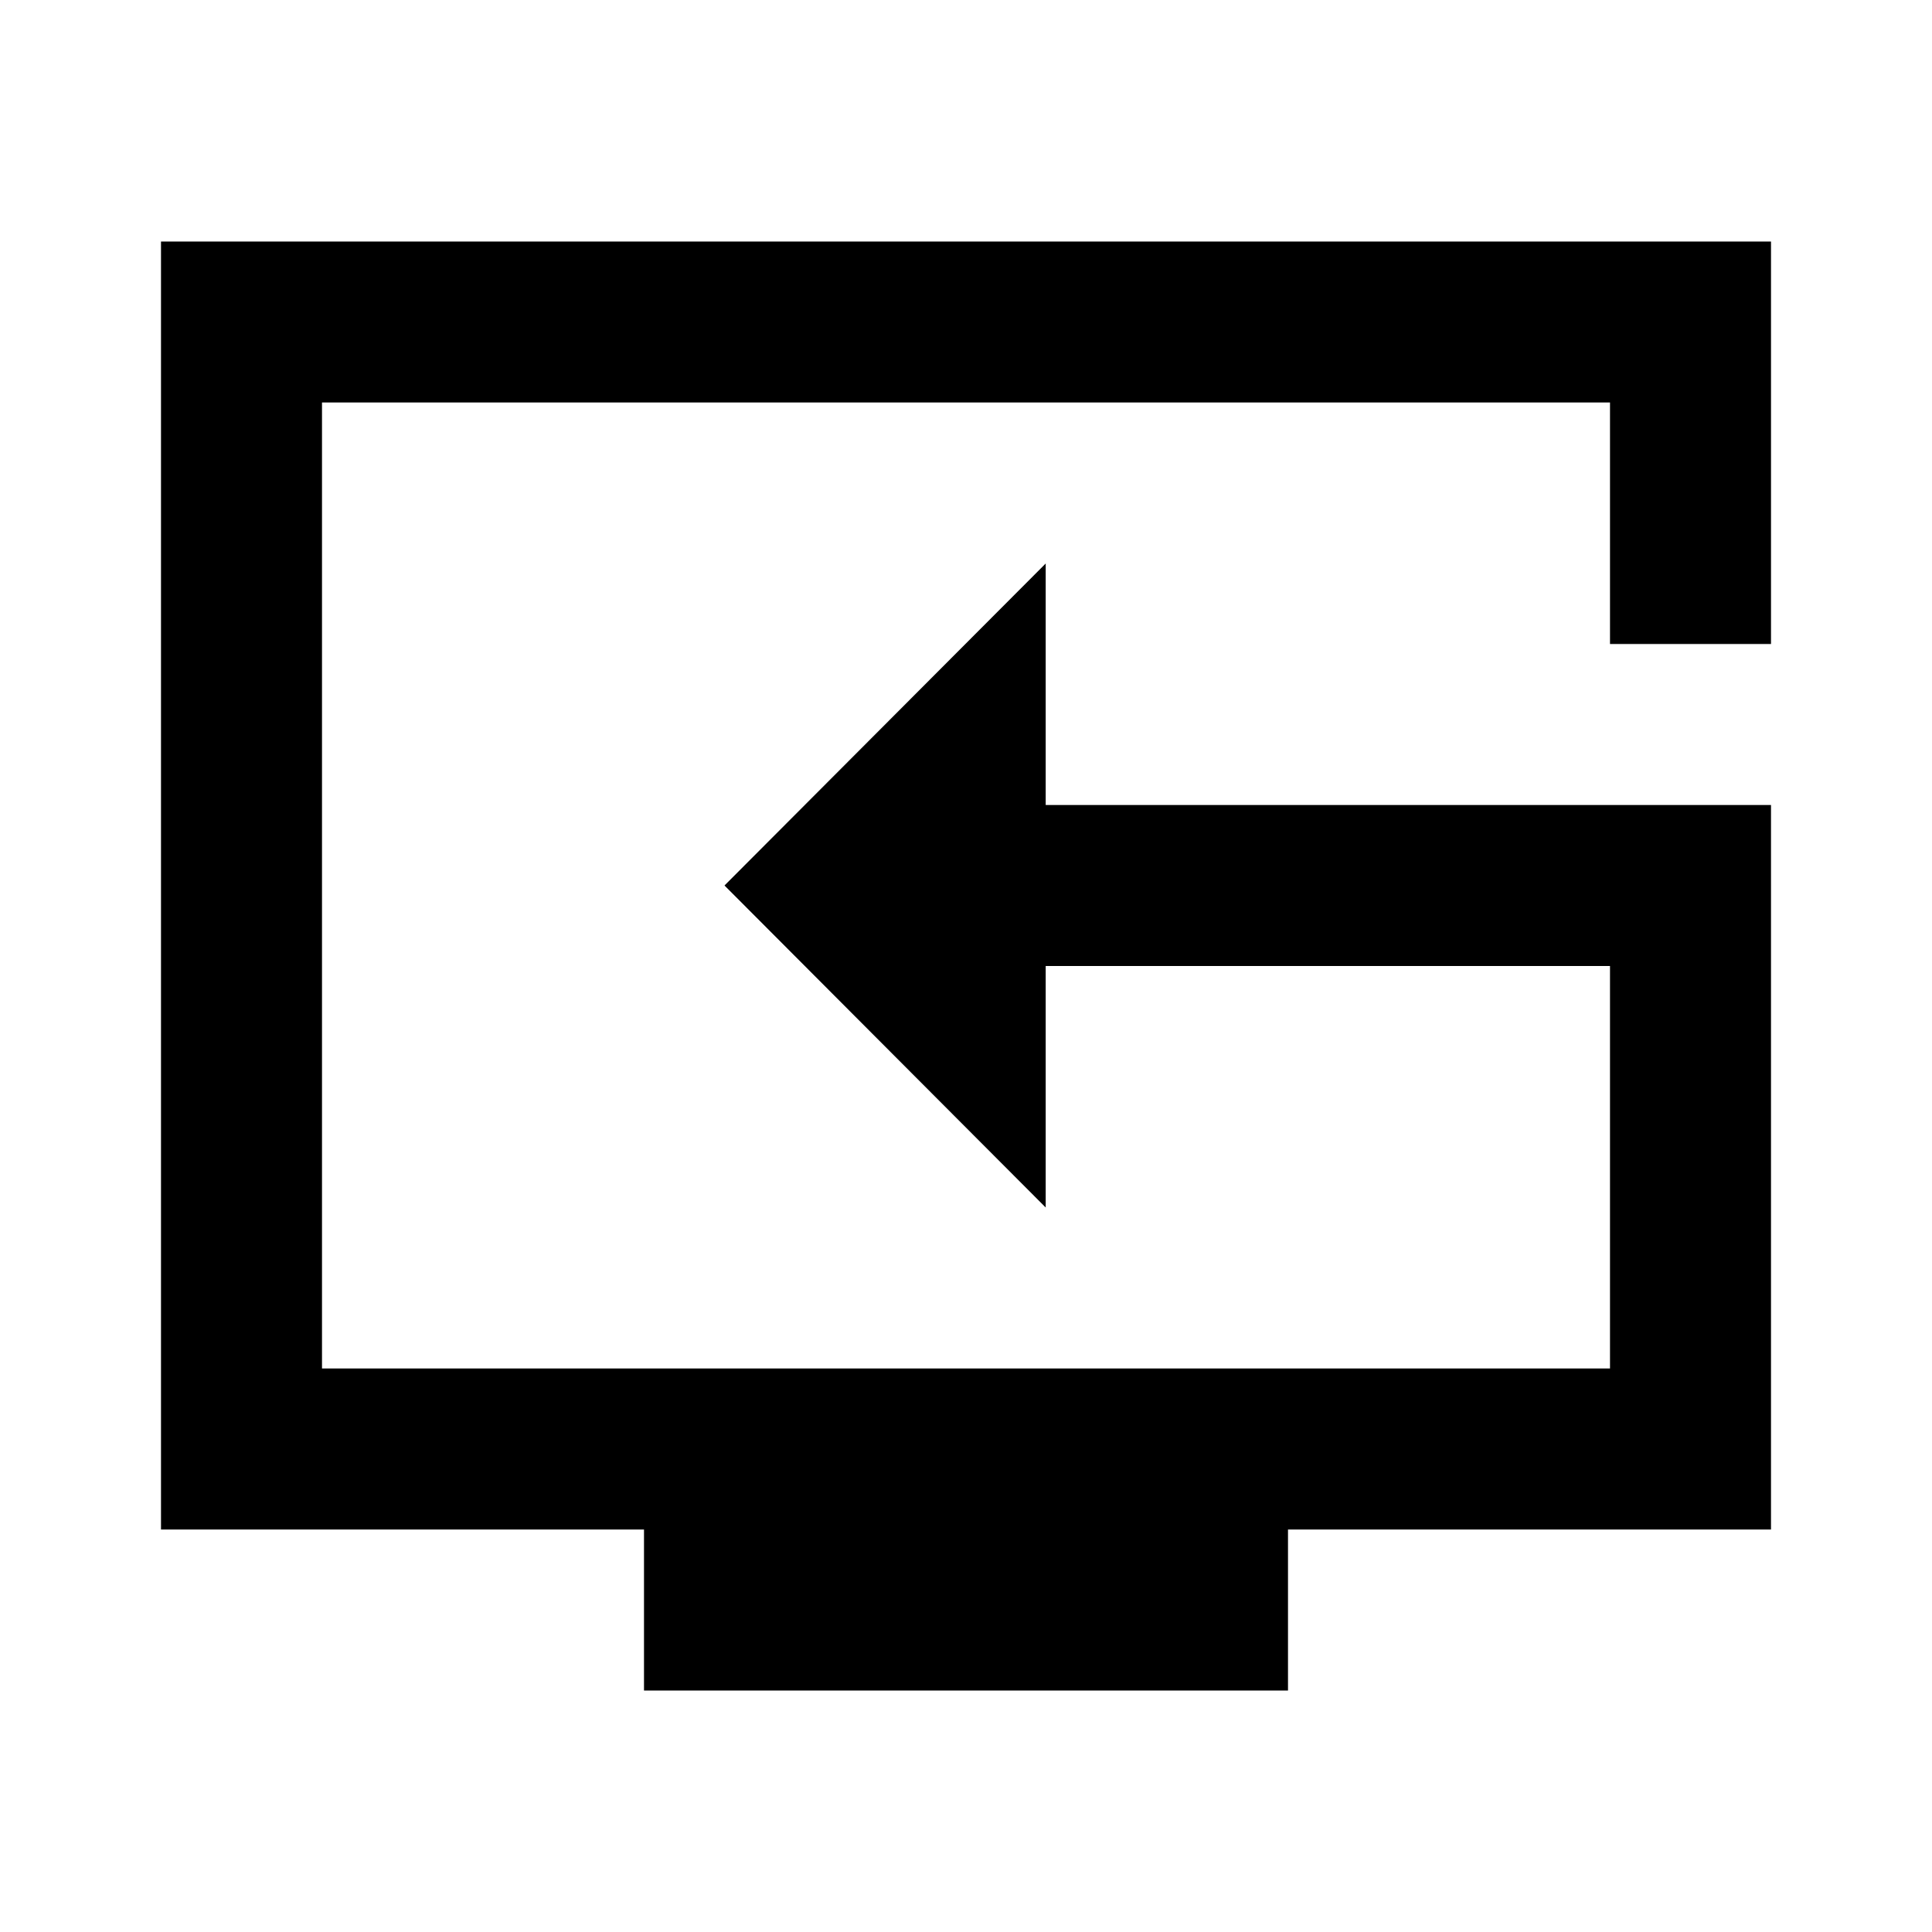 <svg xmlns="http://www.w3.org/2000/svg" xmlns:xlink="http://www.w3.org/1999/xlink" width="24" height="24" viewBox="0 0 24 24"><path fill="currentColor" d="M22 10h-9.01V7L9 11l3.99 4v-3H20v5H4V5h16v3h2V3H2v16h6v2h8v-2h6z"/></svg>